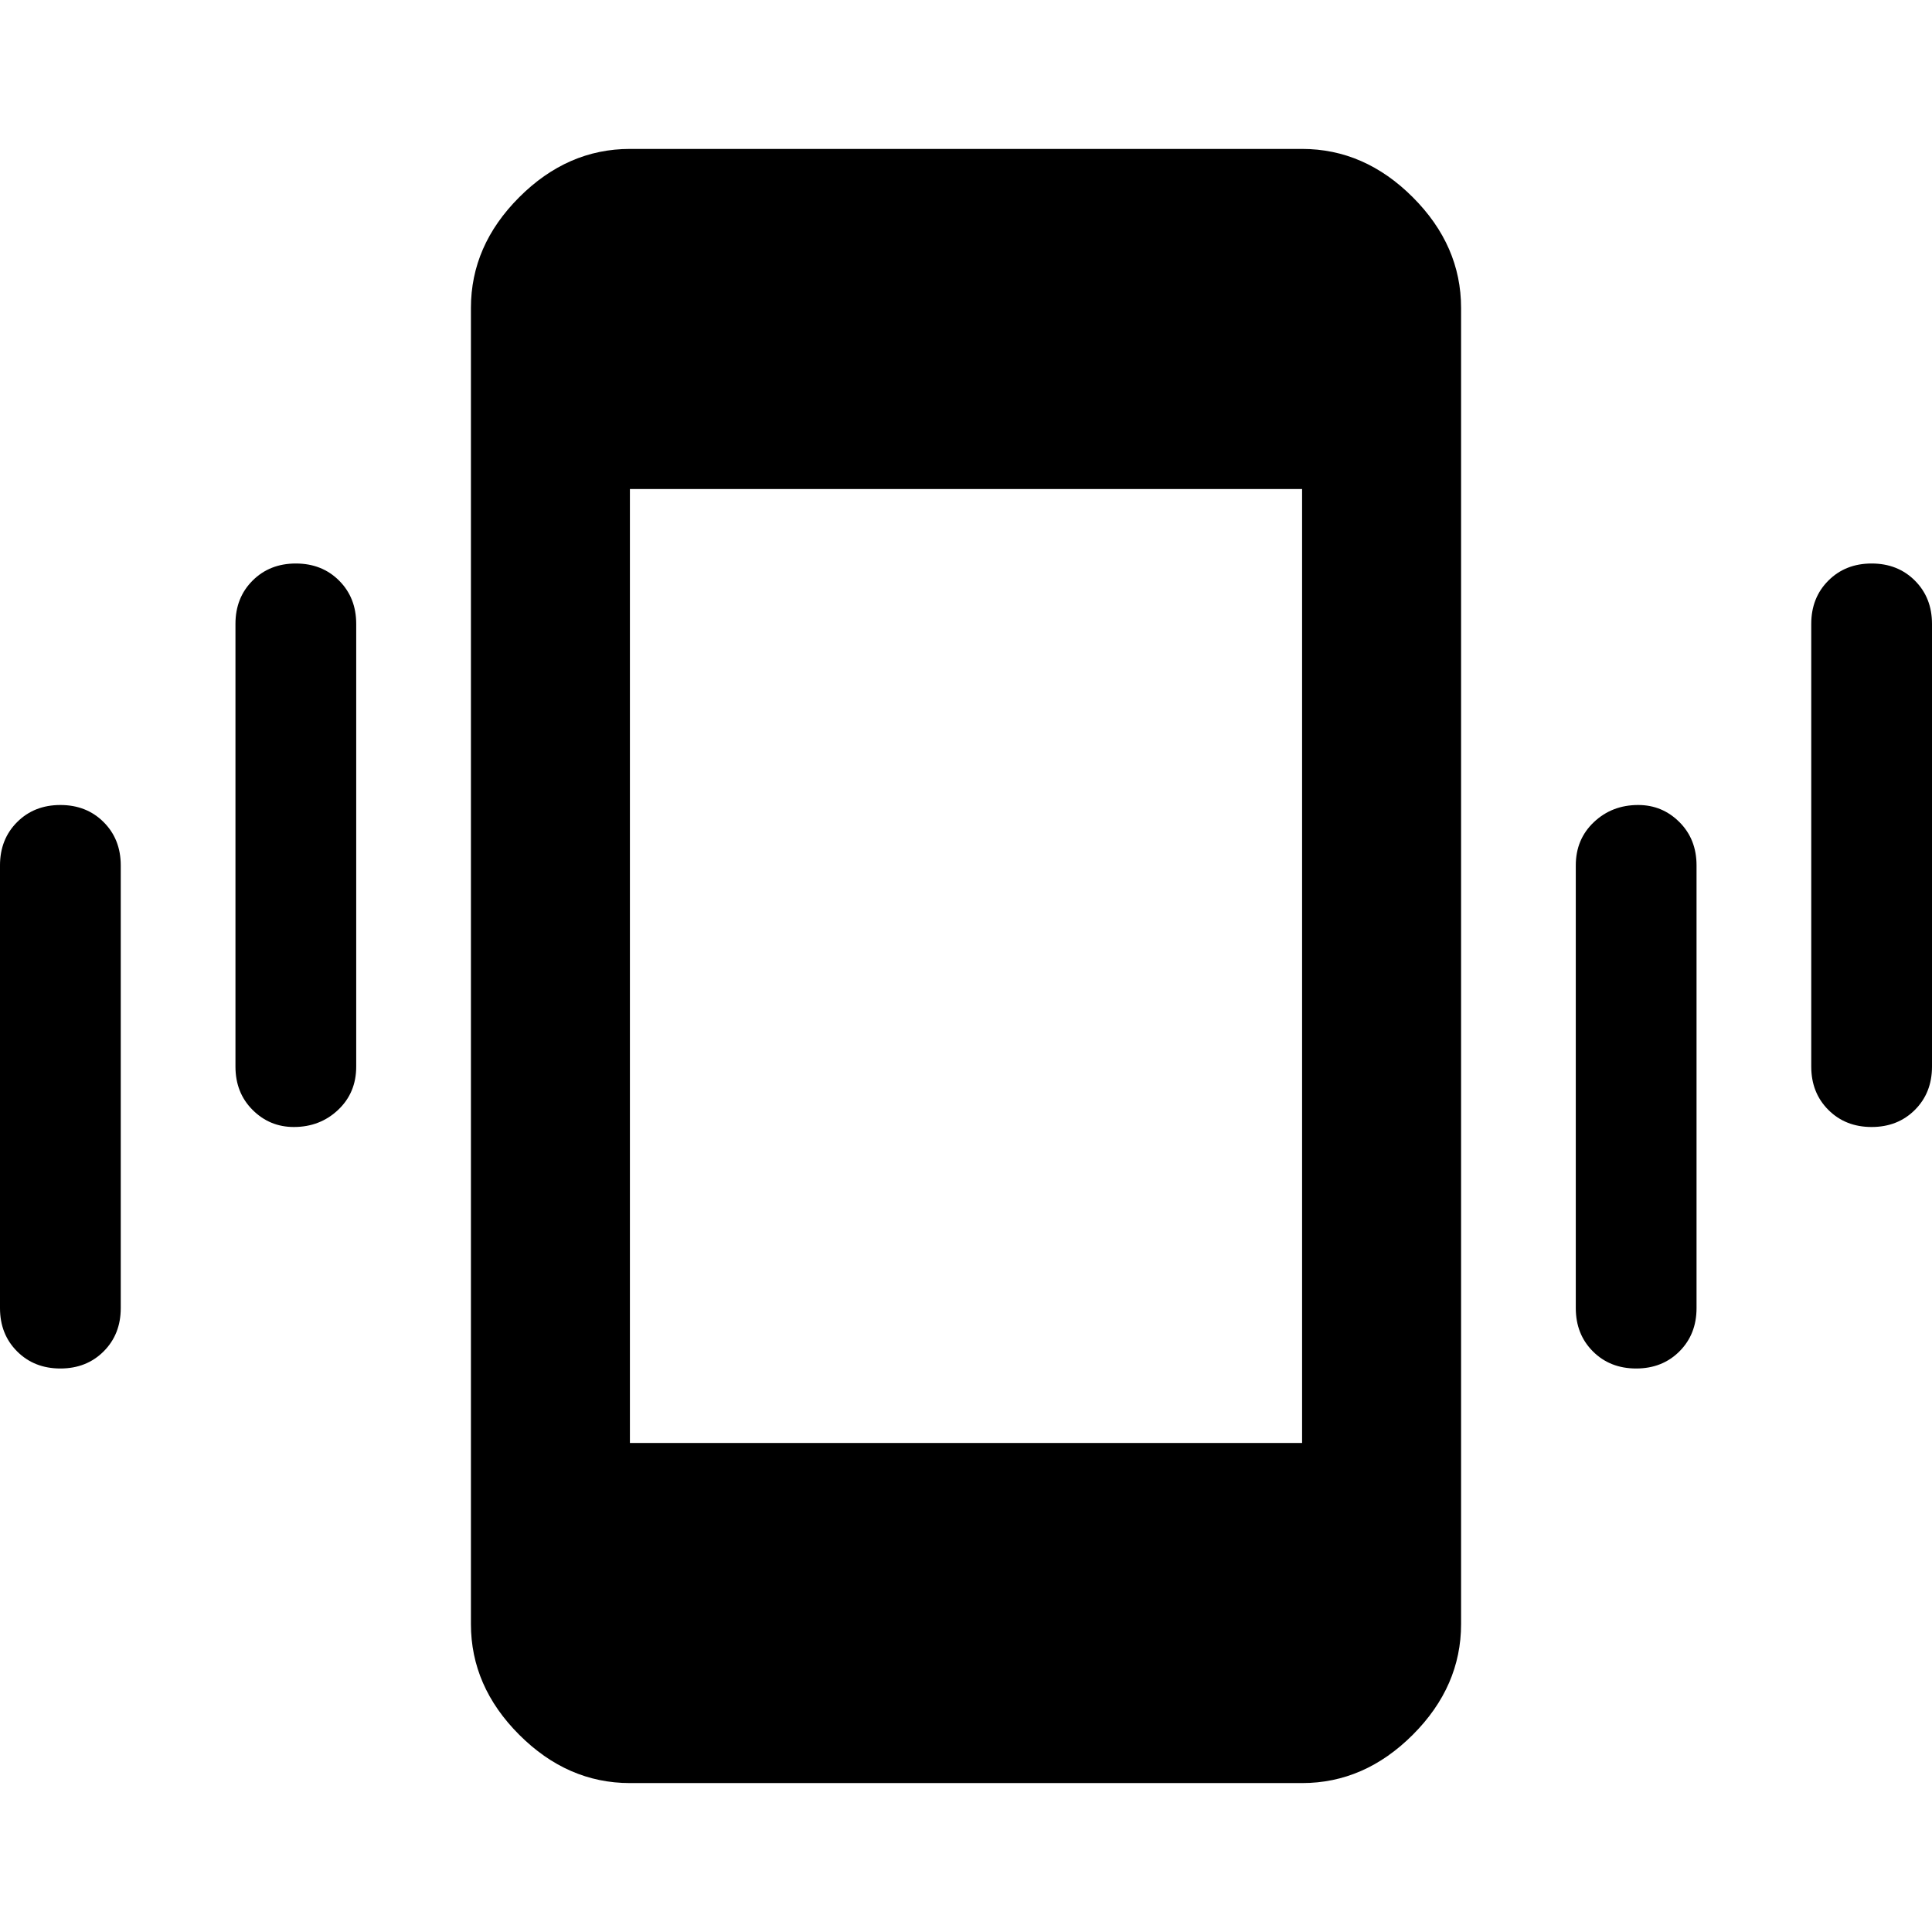 <svg xmlns="http://www.w3.org/2000/svg" width="48" height="48"><path d="M7.3 28q-.6 0-1.025-.425-.425-.425-.425-1.075v-11q0-.65.425-1.075Q6.7 14 7.35 14q.65 0 1.075.425.425.425.425 1.075v11q0 .65-.45 1.075Q7.95 28 7.3 28zm-5.8 6q-.65 0-1.075-.425Q0 33.15 0 32.5v-11q0-.65.425-1.075Q.85 20 1.5 20q.65 0 1.075.425Q3 20.85 3 21.5v11q0 .65-.425 1.075Q2.15 34 1.5 34zm45-6q-.65 0-1.075-.425Q45 27.15 45 26.5v-11q0-.65.425-1.075Q45.85 14 46.5 14q.65 0 1.075.425Q48 14.85 48 15.5v11q0 .65-.425 1.075Q47.15 28 46.5 28zm-5.85 6q-.65 0-1.075-.425-.425-.425-.425-1.075v-11q0-.65.45-1.075.45-.425 1.1-.425.6 0 1.025.425.425.425.425 1.075v11q0 .65-.425 1.075Q41.3 34 40.65 34zm-25 10.3q-1.55 0-2.75-1.2t-1.2-2.75V7.65q0-1.55 1.2-2.75t2.75-1.2h16.7q1.55 0 2.75 1.2t1.2 2.75v32.7q0 1.55-1.2 2.75t-2.75 1.2zm0-8.45h16.7v-23.7h-16.7z"/></svg>